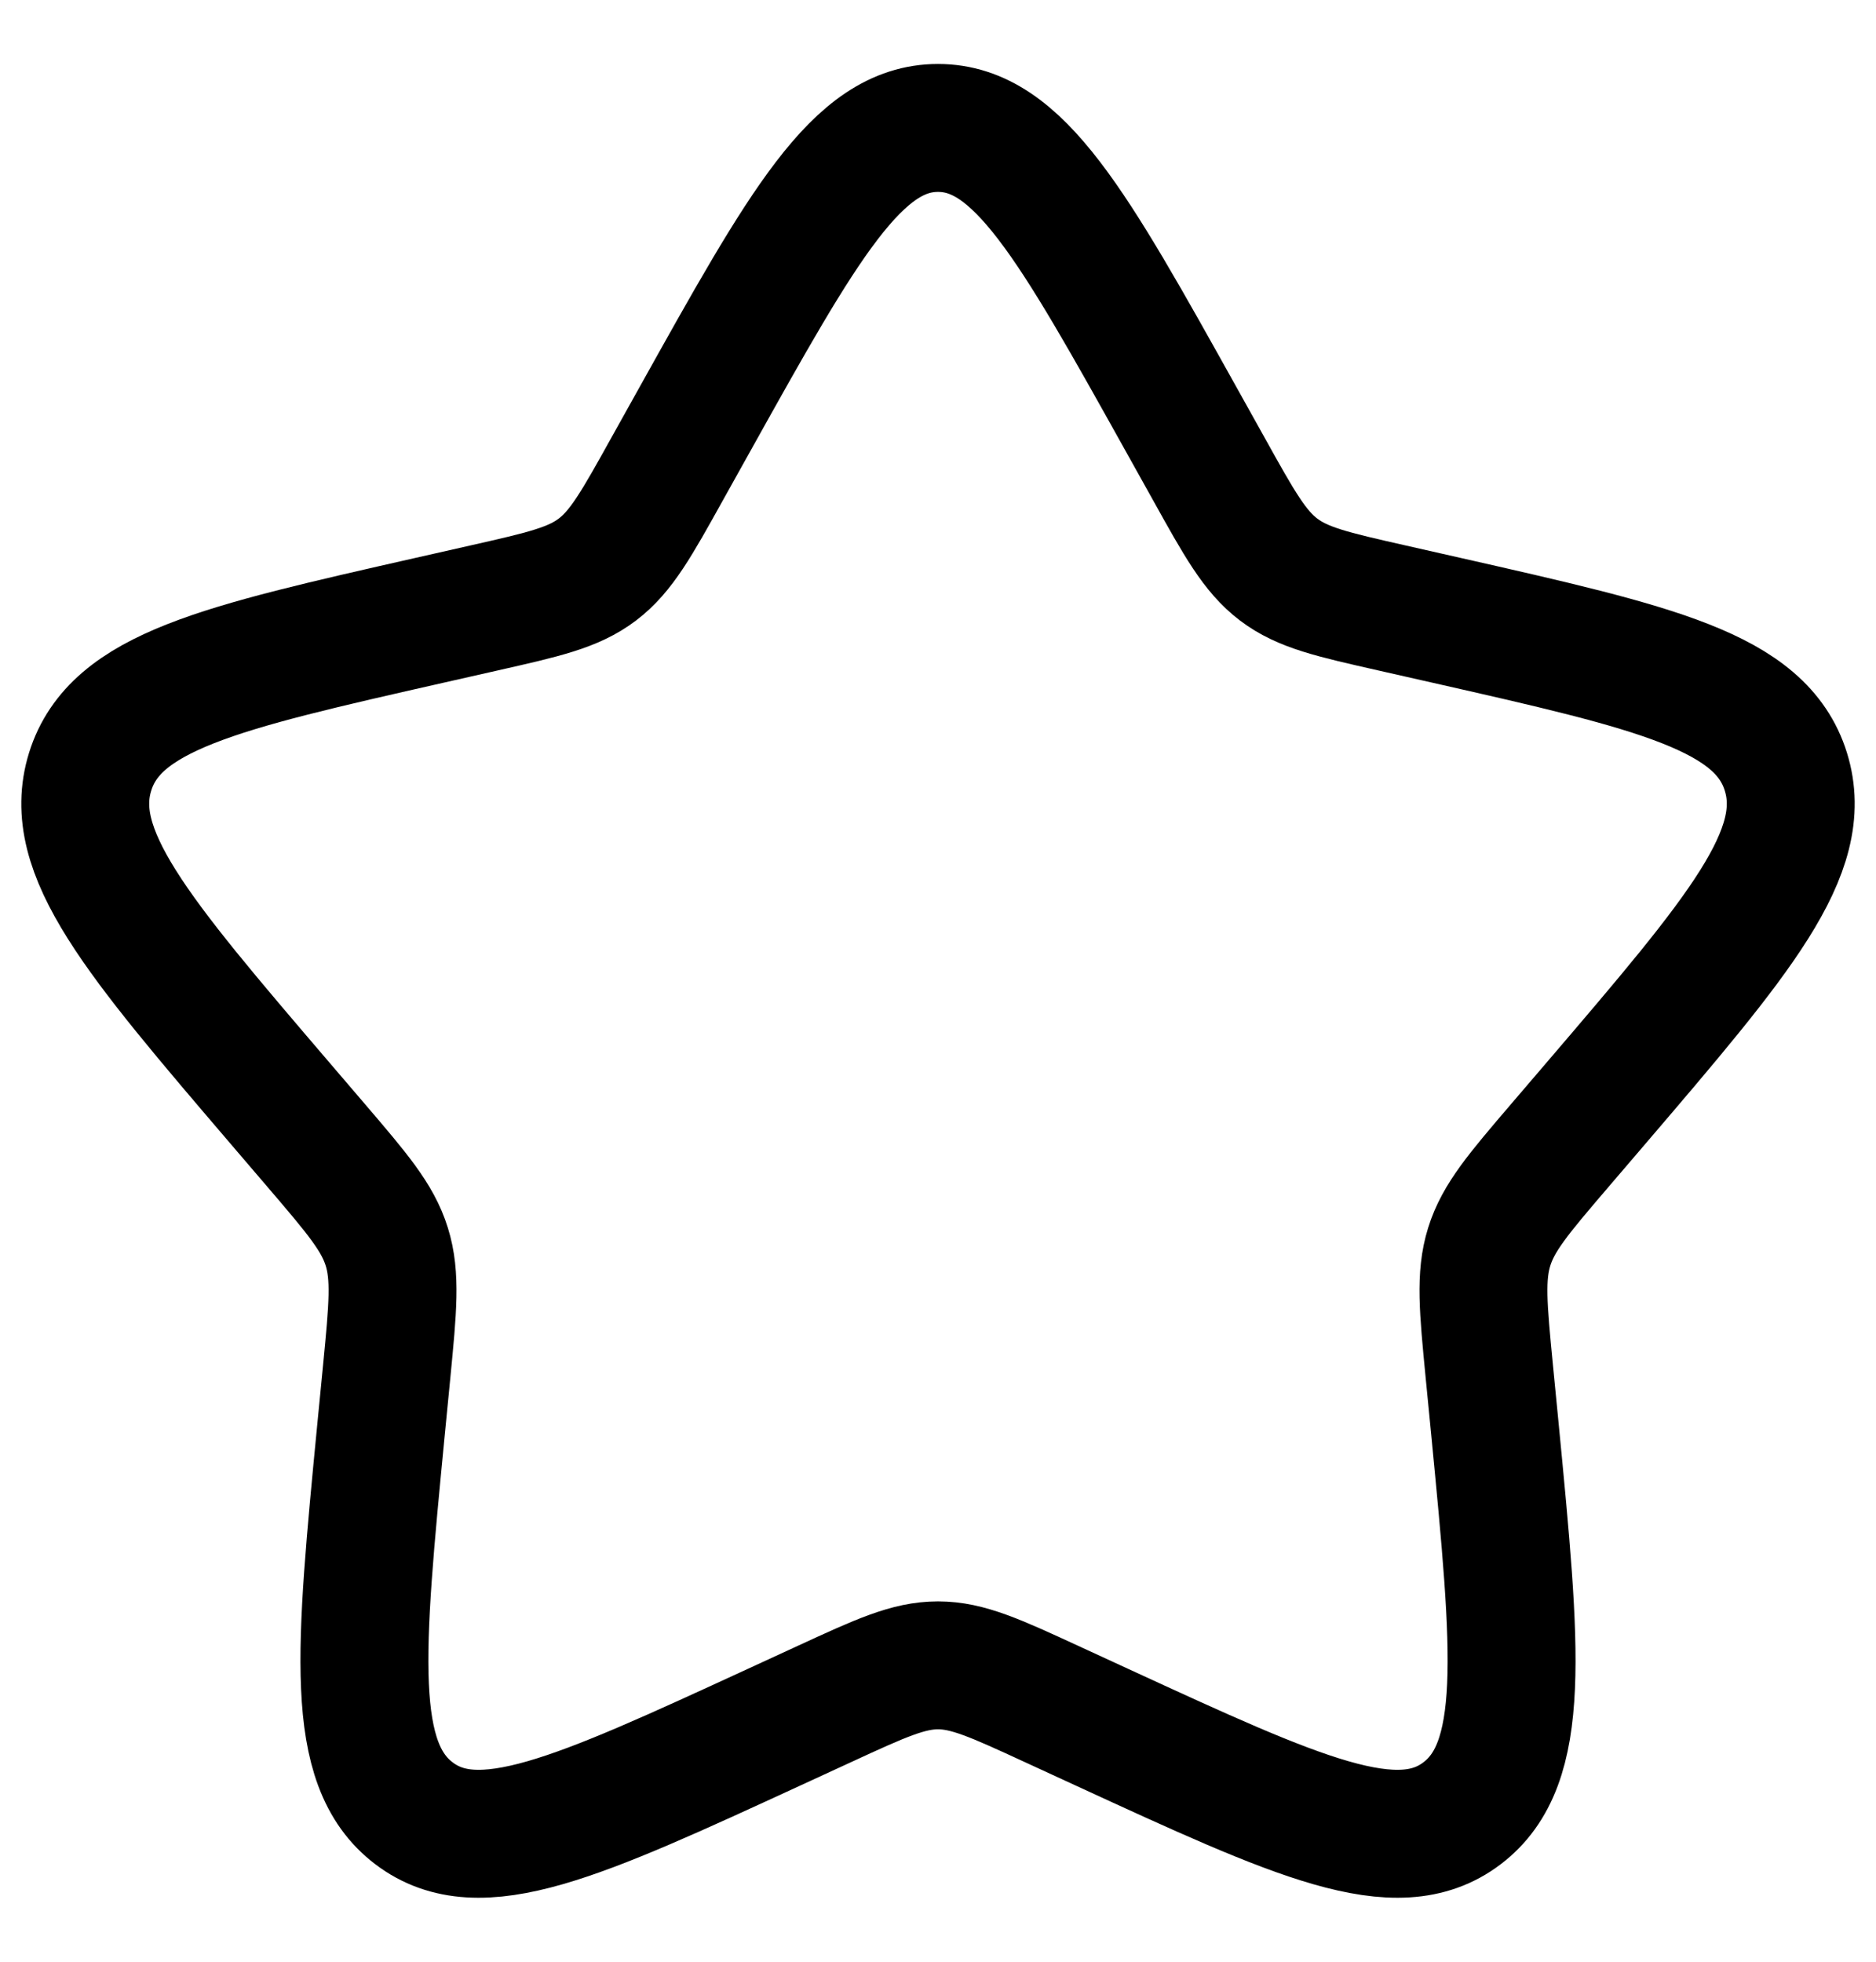 <svg width="22" height="23" viewBox="0 0 22 23" fill="none" xmlns="http://www.w3.org/2000/svg">
<path d="M8.153 4.908C9.42 2.636 10.053 1.5 11 1.5C11.947 1.5 12.58 2.636 13.847 4.908L14.175 5.496C14.534 6.142 14.714 6.465 14.995 6.678C15.276 6.891 15.625 6.97 16.324 7.128L16.96 7.272C19.42 7.829 20.65 8.107 20.943 9.048C21.235 9.989 20.397 10.969 18.72 12.93L18.286 13.437C17.81 13.994 17.571 14.273 17.464 14.618C17.357 14.962 17.393 15.334 17.465 16.078L17.531 16.754C17.784 19.371 17.911 20.679 17.145 21.26C16.379 21.842 15.227 21.311 12.924 20.251L12.329 19.977C11.674 19.675 11.347 19.525 11 19.525C10.653 19.525 10.326 19.675 9.671 19.977L9.076 20.251C6.773 21.311 5.621 21.842 4.855 21.26C4.089 20.679 4.216 19.371 4.469 16.754L4.535 16.078C4.607 15.334 4.643 14.962 4.536 14.618C4.429 14.273 4.19 13.994 3.714 13.437L3.28 12.93C1.603 10.969 0.765 9.989 1.057 9.048C1.35 8.107 2.58 7.829 5.04 7.272L5.676 7.128C6.375 6.97 6.724 6.891 7.005 6.678C7.286 6.465 7.466 6.142 7.825 5.496L8.153 4.908Z" stroke="currentColor" stroke-width="1.5"/>
</svg>
